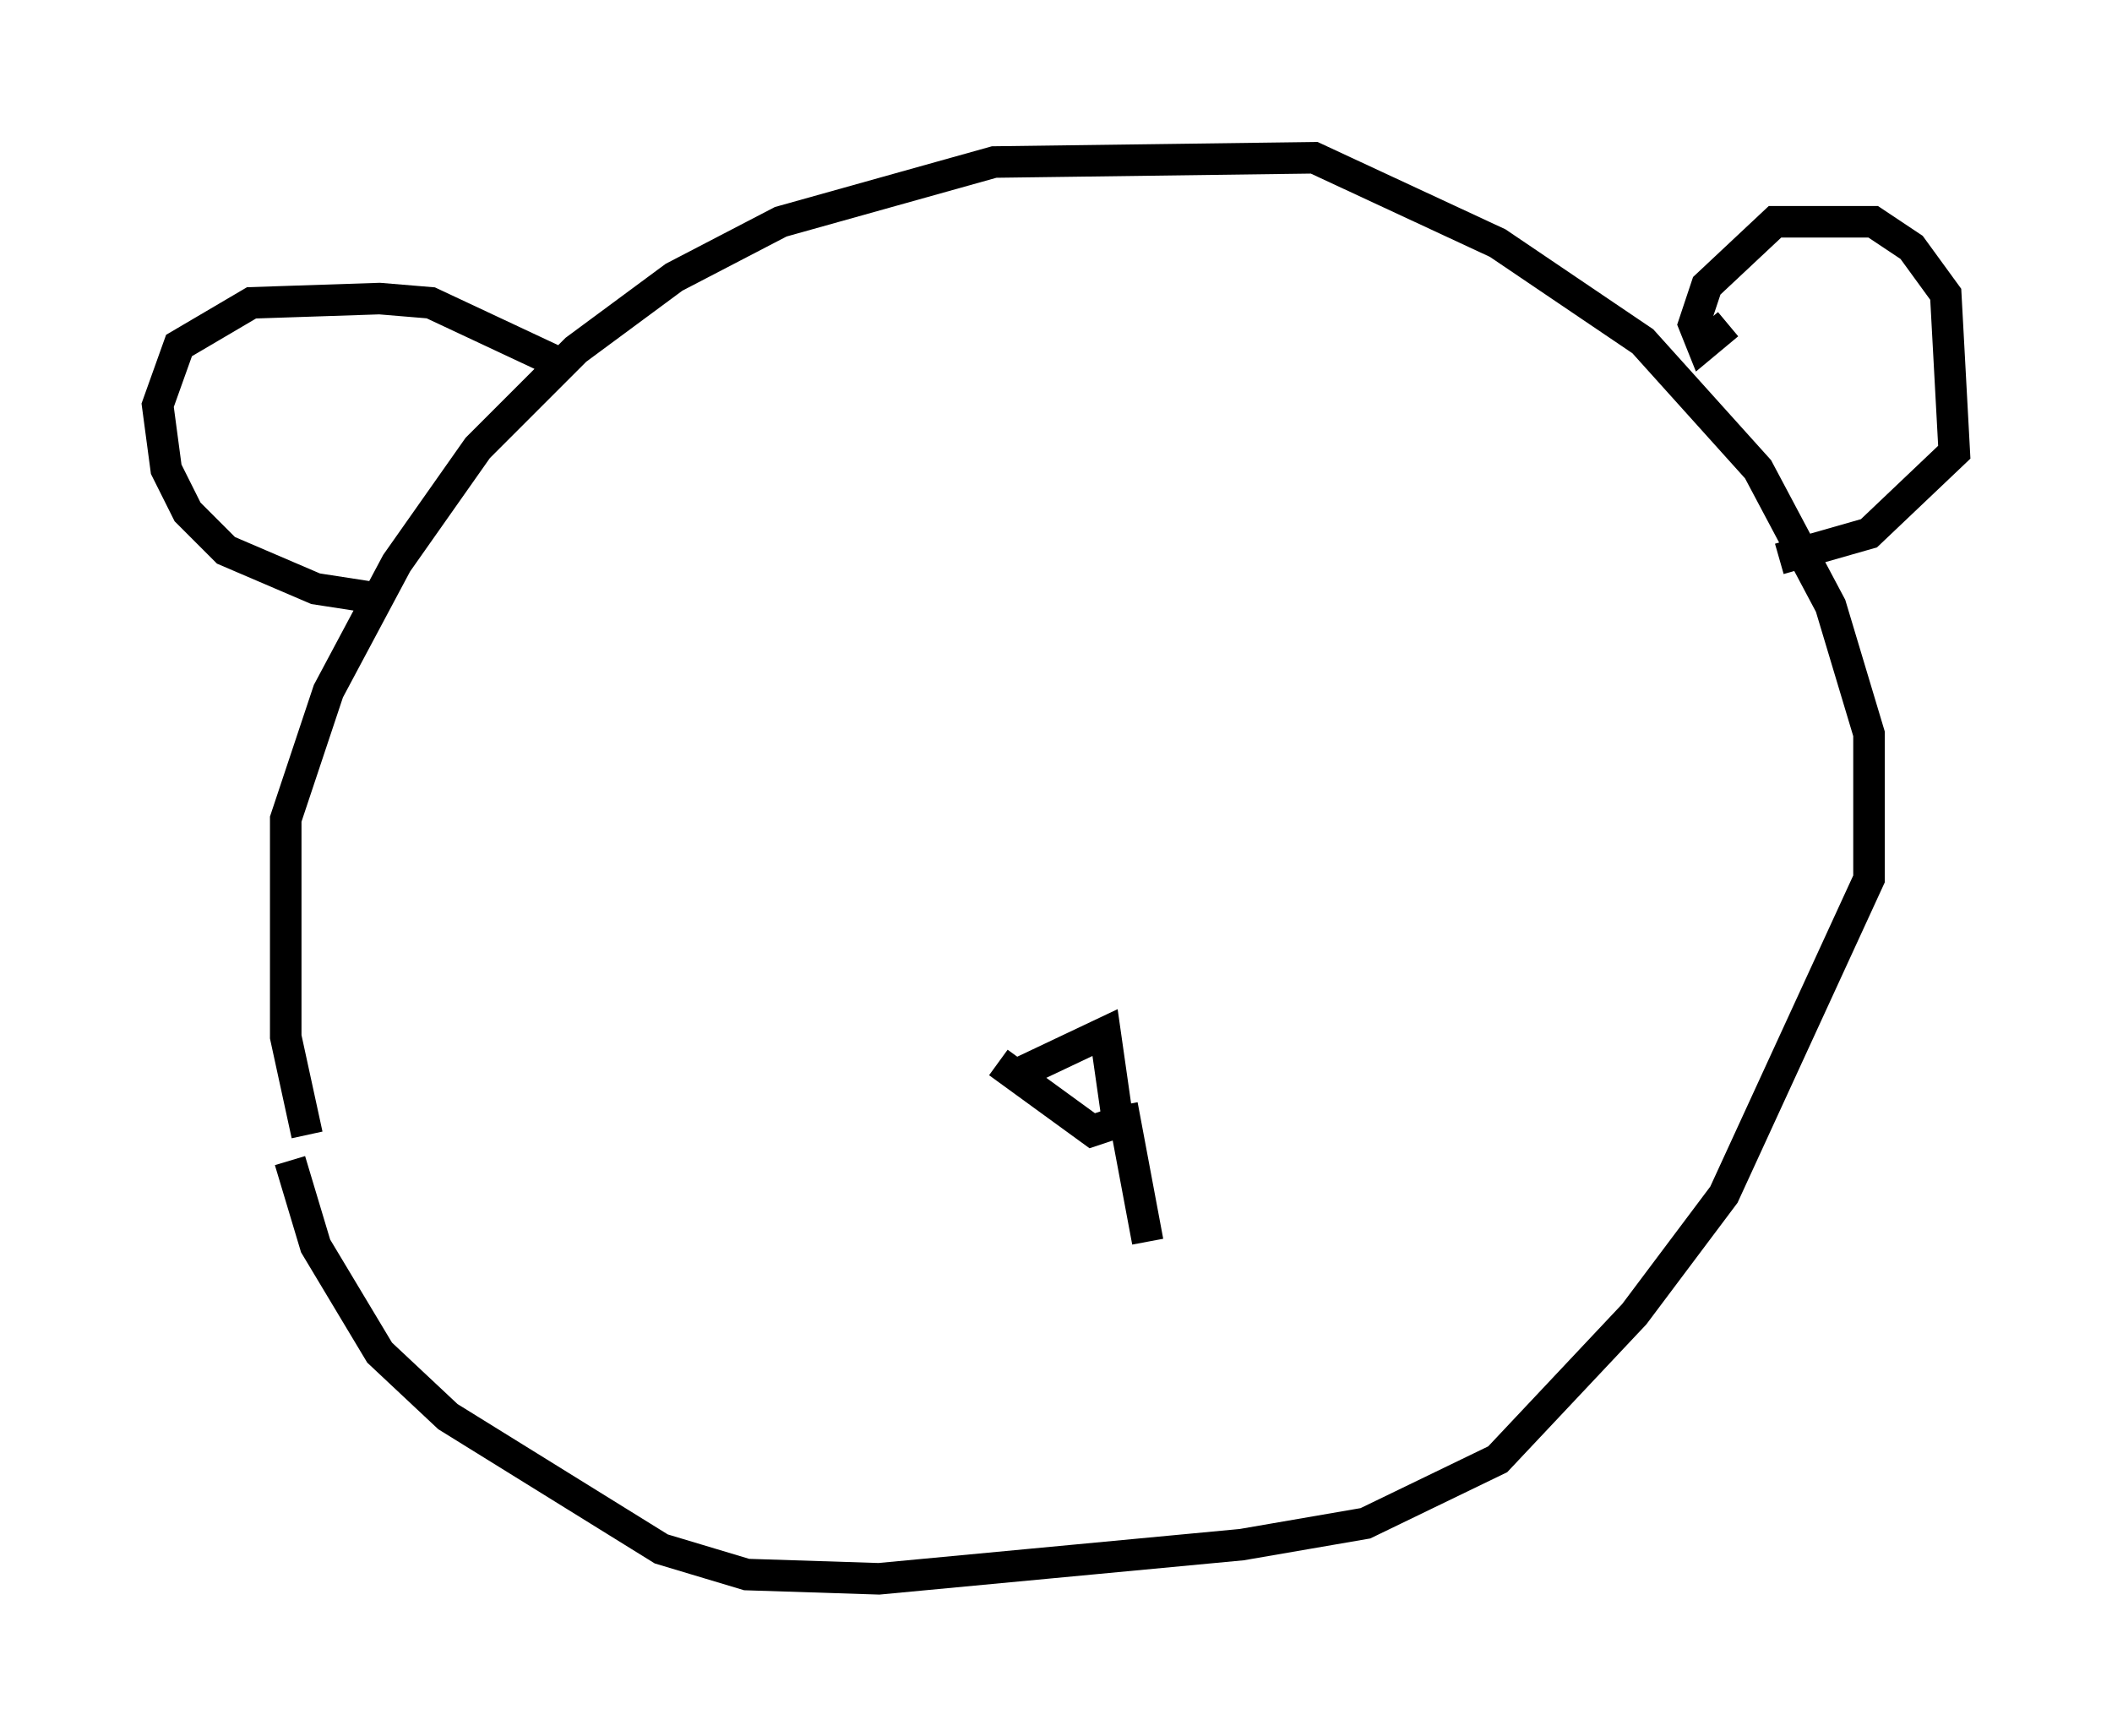 <?xml version="1.0" encoding="utf-8" ?>
<svg baseProfile="full" height="55.06" version="1.1" width="66.968" xmlns="http://www.w3.org/2000/svg" xmlns:ev="http://www.w3.org/2001/xml-events" xmlns:xlink="http://www.w3.org/1999/xlink"><defs /><rect fill="white" height="55.06" width="66.968" x="0" y="0" /><path d="M11.225, 38.559 m-1.488, -2.571 l-0.677, -3.112 0.0, -6.901 l1.353, -4.059 2.165, -4.059 l2.571, -3.654 3.112, -3.112 l3.112, -2.3 3.383, -1.759 l6.766, -1.894 10.149, -0.135 l5.819, 2.706 4.601, 3.112 l3.654, 4.059 2.3, 4.33 l1.218, 4.059 0.0, 4.601 l-4.601, 10.013 -2.842, 3.789 l-4.33, 4.601 -4.195, 2.03 l-3.924, 0.677 -11.502, 1.083 l-4.195, -0.135 -2.706, -0.812 l-6.766, -4.195 -2.165, -2.03 l-2.03, -3.383 -0.812, -2.706 m2.571, -17.862 l-1.759, -0.271 -2.842, -1.218 l-1.218, -1.218 -0.677, -1.353 l-0.271, -2.03 0.677, -1.894 l2.3, -1.353 4.059, -0.135 l1.624, 0.135 4.33, 2.03 m36.806, -1.353 l-0.812, 0.677 -0.271, -0.677 l0.406, -1.218 2.165, -2.03 l3.112, 0.0 1.218, 0.812 l1.083, 1.488 0.271, 5.007 l-2.706, 2.571 -2.842, 0.812 m-23.951, 16.238 l2.571, -1.218 0.406, 2.842 l-0.812, 0.271 -2.977, -2.165 m3.924, 1.353 l0.812, 4.33 m5.819, -19.08 " fill="none" stroke="black" stroke-width="1" /></svg>
